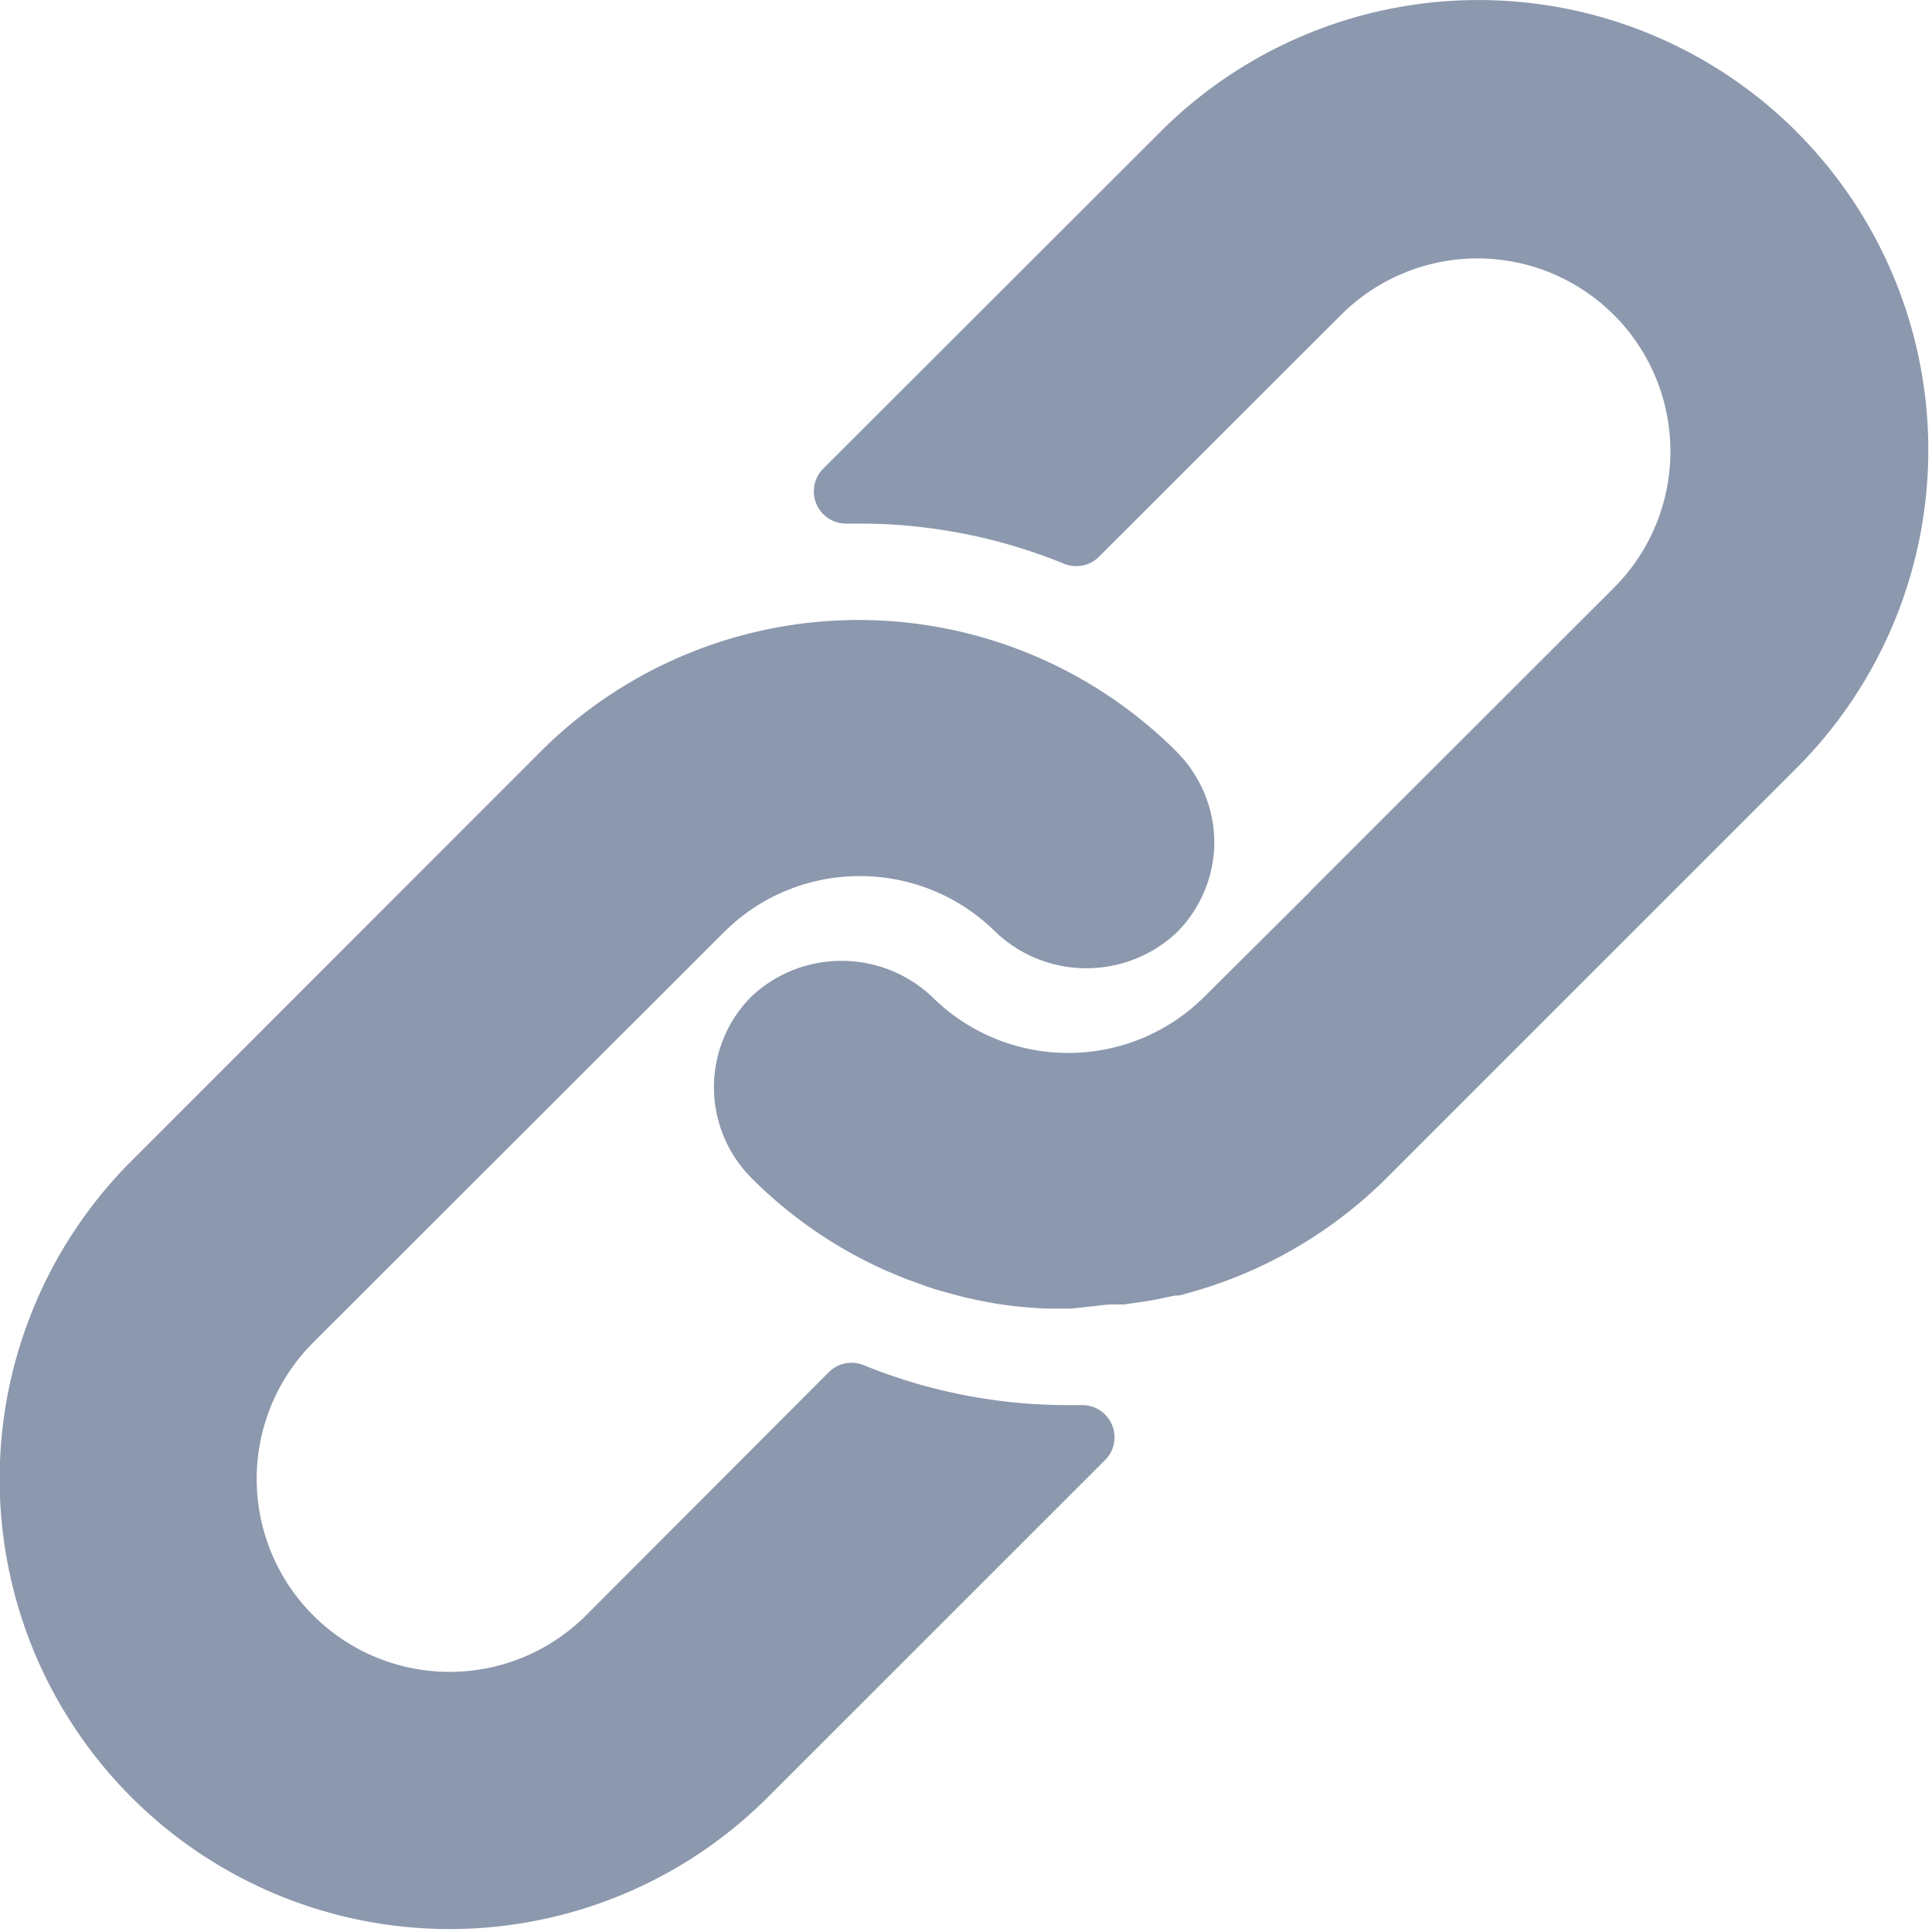 <svg xmlns="http://www.w3.org/2000/svg" width="18" height="18" viewBox="0 0 18 18">
    <g fill="#6F7E99" fill-opacity=".8" fill-rule="evenodd">
        <path d="M10.963 7.004a4.192 4.192 0 0 0-5.928 0l-3.809 3.811a4.192 4.192 0 0 0 5.926 5.931l3.144-3.143a.3.3 0 0 0-.213-.512h-.12a5.04 5.04 0 0 1-1.916-.372.3.3 0 0 0-.326.066L5.46 15.05a1.797 1.797 0 1 1-2.542-2.542l3.824-3.82c.7-.701 1.837-.701 2.539 0 .472.444 1.21.444 1.682 0 .204-.204.327-.474.348-.761a1.198 1.198 0 0 0-.348-.922z"/>
        <path d="M16.739 1.228a4.192 4.192 0 0 0-5.928 0L7.67 4.366a.3.3 0 0 0 .218.512H8a5.03 5.03 0 0 1 1.913.374.3.3 0 0 0 .327-.066l2.254-2.252a1.797 1.797 0 1 1 2.542 2.543l-2.808 2.805-.024.027-.982.976c-.702.7-1.838.7-2.54 0a1.228 1.228 0 0 0-1.682 0 1.198 1.198 0 0 0 0 1.689c.347.348.752.632 1.198.838.062.03.125.054.188.081.063.027.129.048.192.072.063.024.129.045.191.063l.177.048c.12.03.24.054.362.074.148.022.297.036.447.042H9.98l.18-.02c.066-.004.134-.019.212-.019h.102l.207-.03.096-.017.173-.036h.033a4.191 4.191 0 0 0 1.943-1.102l3.812-3.812a4.192 4.192 0 0 0 0-5.928z"/>
    </g>
</svg>
